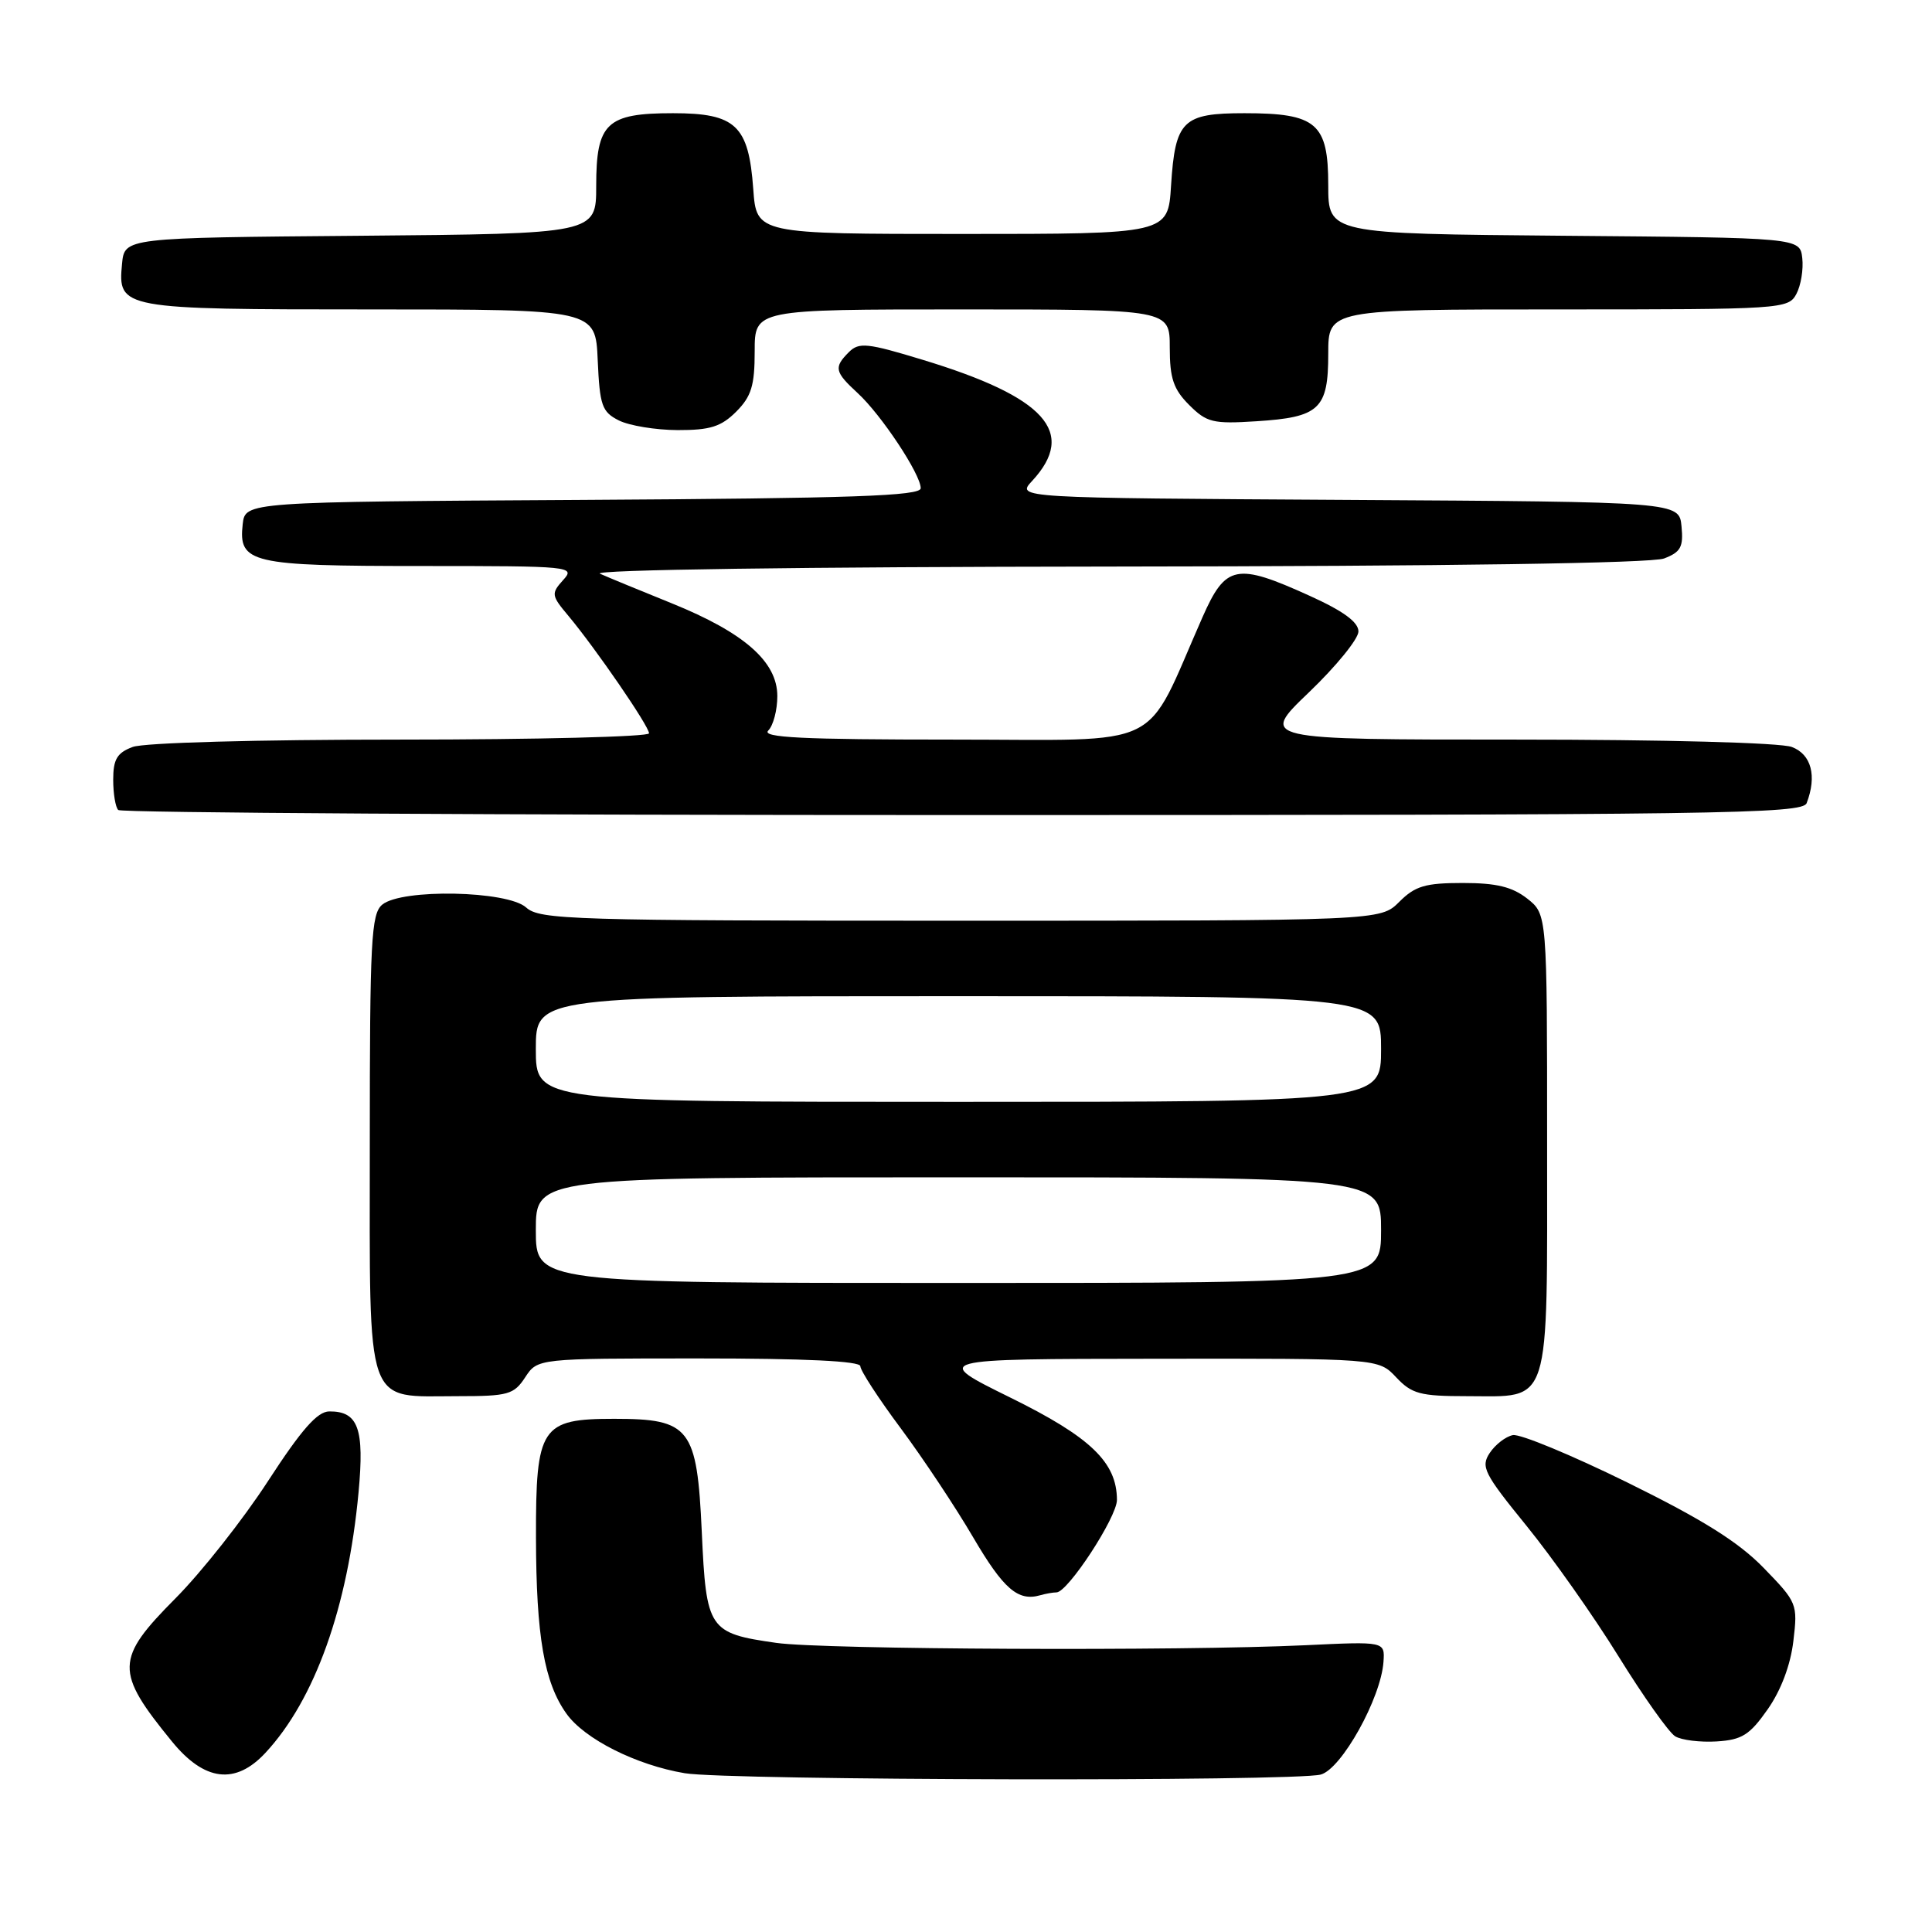 <?xml version="1.0" encoding="UTF-8" standalone="no"?>
<!DOCTYPE svg PUBLIC "-//W3C//DTD SVG 1.1//EN" "http://www.w3.org/Graphics/SVG/1.1/DTD/svg11.dtd" >
<svg xmlns="http://www.w3.org/2000/svg" xmlns:xlink="http://www.w3.org/1999/xlink" version="1.1" viewBox="0 0 256 256">
 <g >
 <path fill="currentColor"
d=" M 175.00 235.14 C 177.76 234.41 183.00 224.99 183.32 220.18 C 183.50 217.50 183.50 217.50 173.00 218.00 C 156.41 218.79 109.07 218.58 102.86 217.69 C 93.89 216.41 93.58 215.94 92.99 202.99 C 92.36 189.18 91.44 188.00 81.39 188.00 C 71.68 188.00 70.99 189.04 71.02 203.75 C 71.05 216.81 72.11 222.94 75.05 227.06 C 77.44 230.43 84.30 233.88 90.73 234.96 C 96.45 235.92 171.43 236.08 175.00 235.14 Z  M 35.18 232.25 C 41.72 225.21 46.09 212.99 47.51 197.74 C 48.30 189.29 47.47 186.99 43.63 187.02 C 42.05 187.03 39.95 189.42 35.50 196.27 C 32.21 201.34 26.69 208.33 23.25 211.79 C 15.26 219.83 15.21 221.48 22.78 230.75 C 27.09 236.04 31.20 236.54 35.18 232.25 Z  M 234.23 226.49 C 235.99 223.98 237.26 220.61 237.63 217.45 C 238.22 212.53 238.13 212.32 233.70 207.76 C 230.37 204.33 225.63 201.36 215.68 196.46 C 208.26 192.81 201.41 189.97 200.46 190.16 C 199.51 190.35 198.14 191.41 197.40 192.52 C 196.18 194.36 196.63 195.24 202.28 202.19 C 205.70 206.40 211.19 214.18 214.47 219.49 C 217.76 224.80 221.13 229.56 221.97 230.07 C 222.81 230.58 225.28 230.88 227.46 230.75 C 230.82 230.54 231.84 229.90 234.23 226.49 Z  M 139.99 211.00 C 141.49 211.00 148.00 201.04 148.00 198.75 C 147.99 193.76 144.51 190.42 133.84 185.17 C 123.50 180.07 123.50 180.07 153.08 180.04 C 182.65 180.00 182.65 180.00 185.00 182.50 C 187.07 184.70 188.18 185.00 194.35 185.00 C 205.63 185.00 205.00 186.99 205.00 151.42 C 205.00 121.15 205.00 121.15 202.37 119.07 C 200.37 117.51 198.29 117.00 193.82 117.00 C 188.85 117.00 187.51 117.40 185.41 119.50 C 182.91 122.00 182.91 122.00 127.28 122.00 C 75.71 122.00 71.52 121.87 69.72 120.25 C 67.25 118.01 53.23 117.73 50.65 119.87 C 49.18 121.09 49.00 124.58 49.00 151.57 C 49.00 187.17 48.24 185.00 60.70 185.00 C 67.33 185.00 68.09 184.79 69.59 182.50 C 71.23 180.00 71.23 180.00 92.62 180.00 C 106.64 180.00 114.00 180.35 114.00 181.03 C 114.00 181.60 116.41 185.31 119.37 189.28 C 122.32 193.25 126.63 199.74 128.94 203.69 C 132.97 210.56 134.89 212.22 137.83 211.38 C 138.56 211.17 139.53 211.00 139.99 211.00 Z  M 239.39 106.42 C 240.77 102.82 240.02 99.96 237.43 98.98 C 235.95 98.41 220.55 98.00 200.88 98.00 C 166.90 98.00 166.90 98.00 173.45 91.73 C 177.05 88.28 180.00 84.66 180.00 83.67 C 180.00 82.43 177.99 80.96 173.52 78.94 C 163.83 74.54 162.41 74.83 159.35 81.75 C 151.43 99.69 154.87 98.00 126.23 98.00 C 106.29 98.00 100.87 97.73 101.80 96.80 C 102.46 96.14 103.00 94.09 103.00 92.24 C 103.00 87.68 98.63 83.84 89.03 79.95 C 84.89 78.28 80.60 76.51 79.50 76.02 C 78.31 75.50 106.04 75.11 147.68 75.07 C 191.85 75.03 218.84 74.63 220.50 74.00 C 222.70 73.16 223.08 72.48 222.81 69.75 C 222.50 66.50 222.50 66.50 178.59 66.24 C 134.67 65.98 134.67 65.98 136.75 63.74 C 142.74 57.28 138.52 52.61 122.24 47.67 C 114.92 45.44 113.82 45.33 112.49 46.65 C 110.46 48.68 110.59 49.27 113.64 52.08 C 116.76 54.94 122.00 62.84 122.00 64.69 C 122.00 65.72 113.06 66.03 77.25 66.24 C 32.50 66.50 32.50 66.50 32.16 69.45 C 31.58 74.62 33.19 75.00 55.85 75.00 C 75.79 75.00 76.27 75.05 74.61 76.87 C 73.01 78.65 73.05 78.91 75.33 81.62 C 78.95 85.96 86.00 96.22 86.00 97.17 C 86.00 97.62 71.18 98.00 53.07 98.00 C 34.09 98.00 19.04 98.41 17.57 98.98 C 15.51 99.75 15.00 100.62 15.00 103.31 C 15.00 105.16 15.30 106.97 15.67 107.33 C 16.03 107.70 66.39 108.00 127.56 108.00 C 228.06 108.00 238.84 107.85 239.39 106.42 Z  M 97.55 54.55 C 99.56 52.53 100.00 51.10 100.00 46.55 C 100.00 41.00 100.00 41.00 127.50 41.00 C 155.00 41.00 155.00 41.00 155.00 46.05 C 155.00 50.13 155.49 51.58 157.57 53.66 C 159.89 55.98 160.72 56.19 166.46 55.82 C 174.85 55.29 176.00 54.21 176.00 46.88 C 176.00 41.00 176.00 41.00 206.46 41.00 C 236.15 41.00 236.96 40.95 238.03 38.95 C 238.63 37.82 238.98 35.69 238.81 34.20 C 238.50 31.50 238.50 31.50 207.25 31.24 C 176.00 30.97 176.00 30.97 176.00 24.54 C 176.00 16.33 174.45 15.00 164.90 15.00 C 156.70 15.00 155.72 15.96 155.17 24.60 C 154.77 31.00 154.77 31.00 127.50 31.00 C 100.24 31.00 100.24 31.00 99.81 25.04 C 99.20 16.61 97.50 15.00 89.17 15.00 C 80.37 15.00 79.00 16.30 79.00 24.64 C 79.00 30.97 79.00 30.97 47.75 31.24 C 16.50 31.50 16.50 31.50 16.17 34.96 C 15.60 40.93 15.99 41.00 49.15 41.00 C 78.91 41.00 78.91 41.00 79.20 47.72 C 79.47 53.75 79.76 54.58 82.00 55.71 C 83.38 56.40 86.88 56.98 89.80 56.99 C 94.10 57.00 95.55 56.54 97.55 54.55 Z  M 71.00 163.00 C 71.00 156.00 71.00 156.00 127.00 156.00 C 183.00 156.00 183.00 156.00 183.00 163.00 C 183.00 170.00 183.00 170.00 127.00 170.00 C 71.00 170.00 71.00 170.00 71.00 163.00 Z  M 71.00 139.00 C 71.00 132.00 71.00 132.00 127.00 132.00 C 183.00 132.00 183.00 132.00 183.00 139.00 C 183.00 146.00 183.00 146.00 127.00 146.00 C 71.00 146.00 71.00 146.00 71.00 139.00 Z "/>
</g>
</svg>